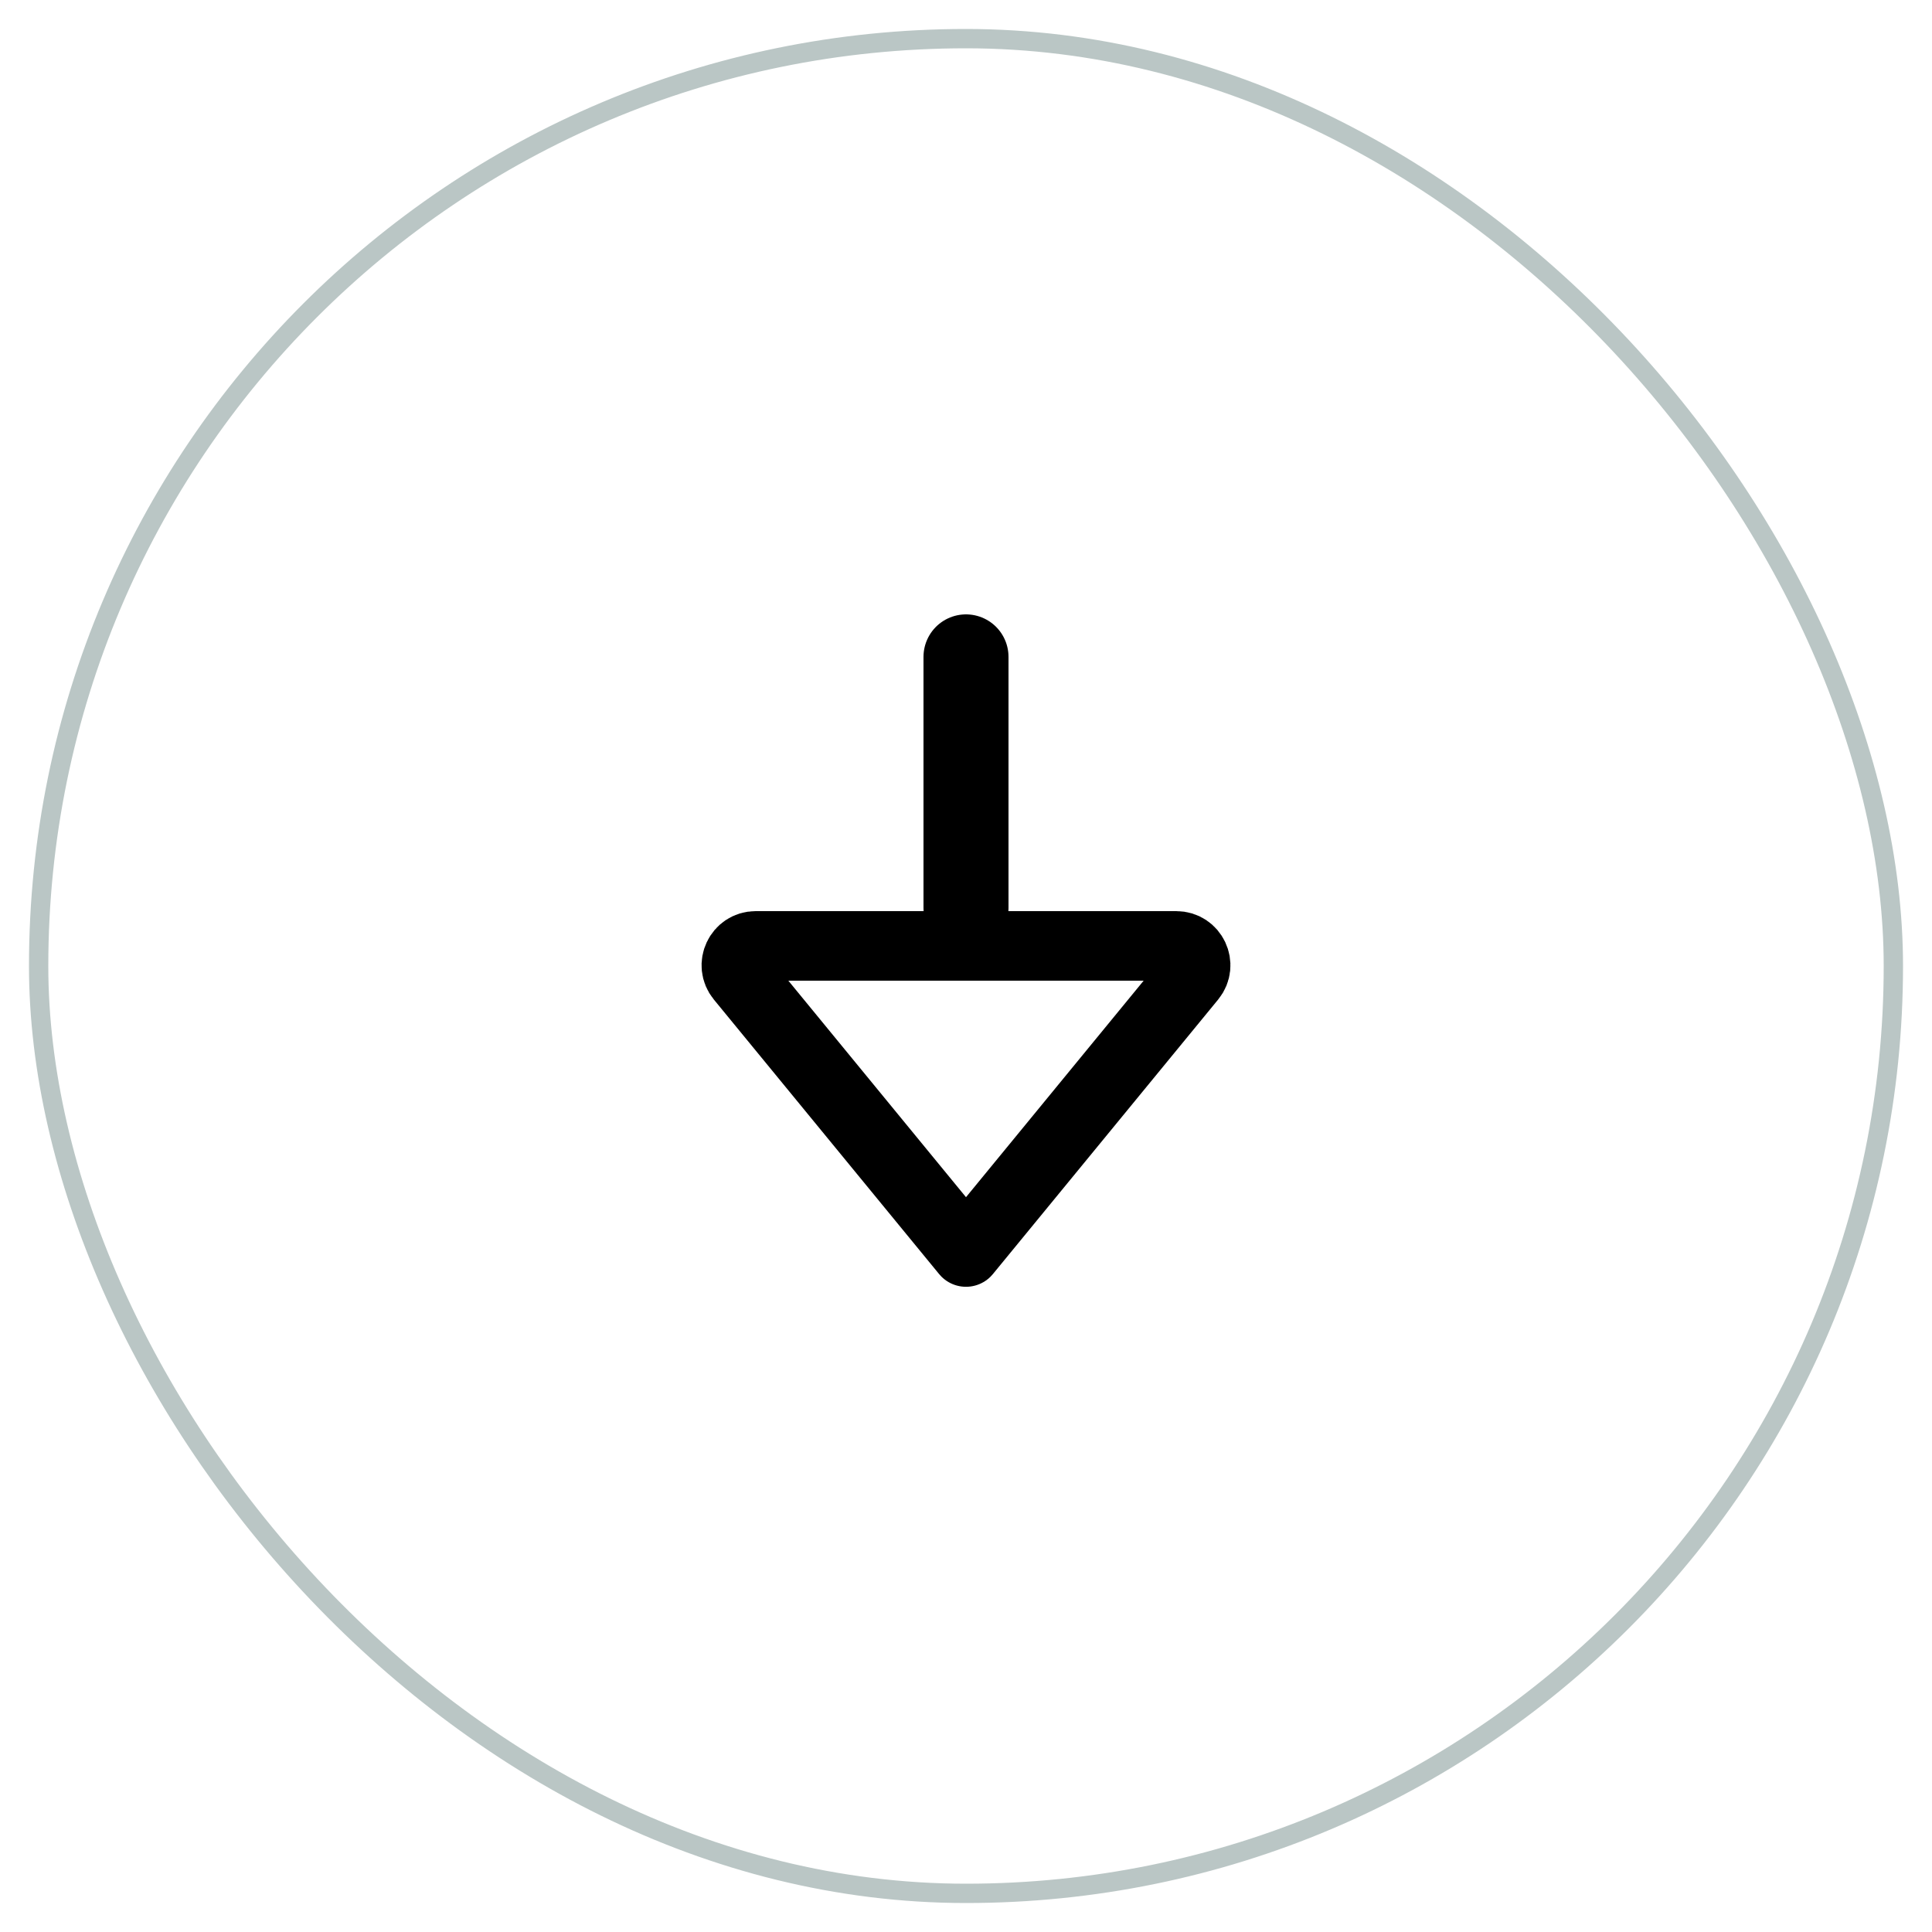 <svg width="50" height="50" viewBox="0 0 50 50" fill="none" xmlns="http://www.w3.org/2000/svg">
<rect x="1" y="1" width="48" height="48" rx="24" stroke="#BAC6C5" stroke-width="0.5"/>
<path d="M25 23.5V17" stroke="black" stroke-width="2.2" stroke-linecap="round" stroke-linejoin="round"/>
<path fill-rule="evenodd" clip-rule="evenodd" d="M25 32.402L19.171 25.298C18.903 24.971 19.135 24.48 19.557 24.48H30.443C30.865 24.48 31.097 24.971 30.829 25.298L25 32.402Z" stroke="black" stroke-width="1.8" stroke-linejoin="round"/>
</svg>
